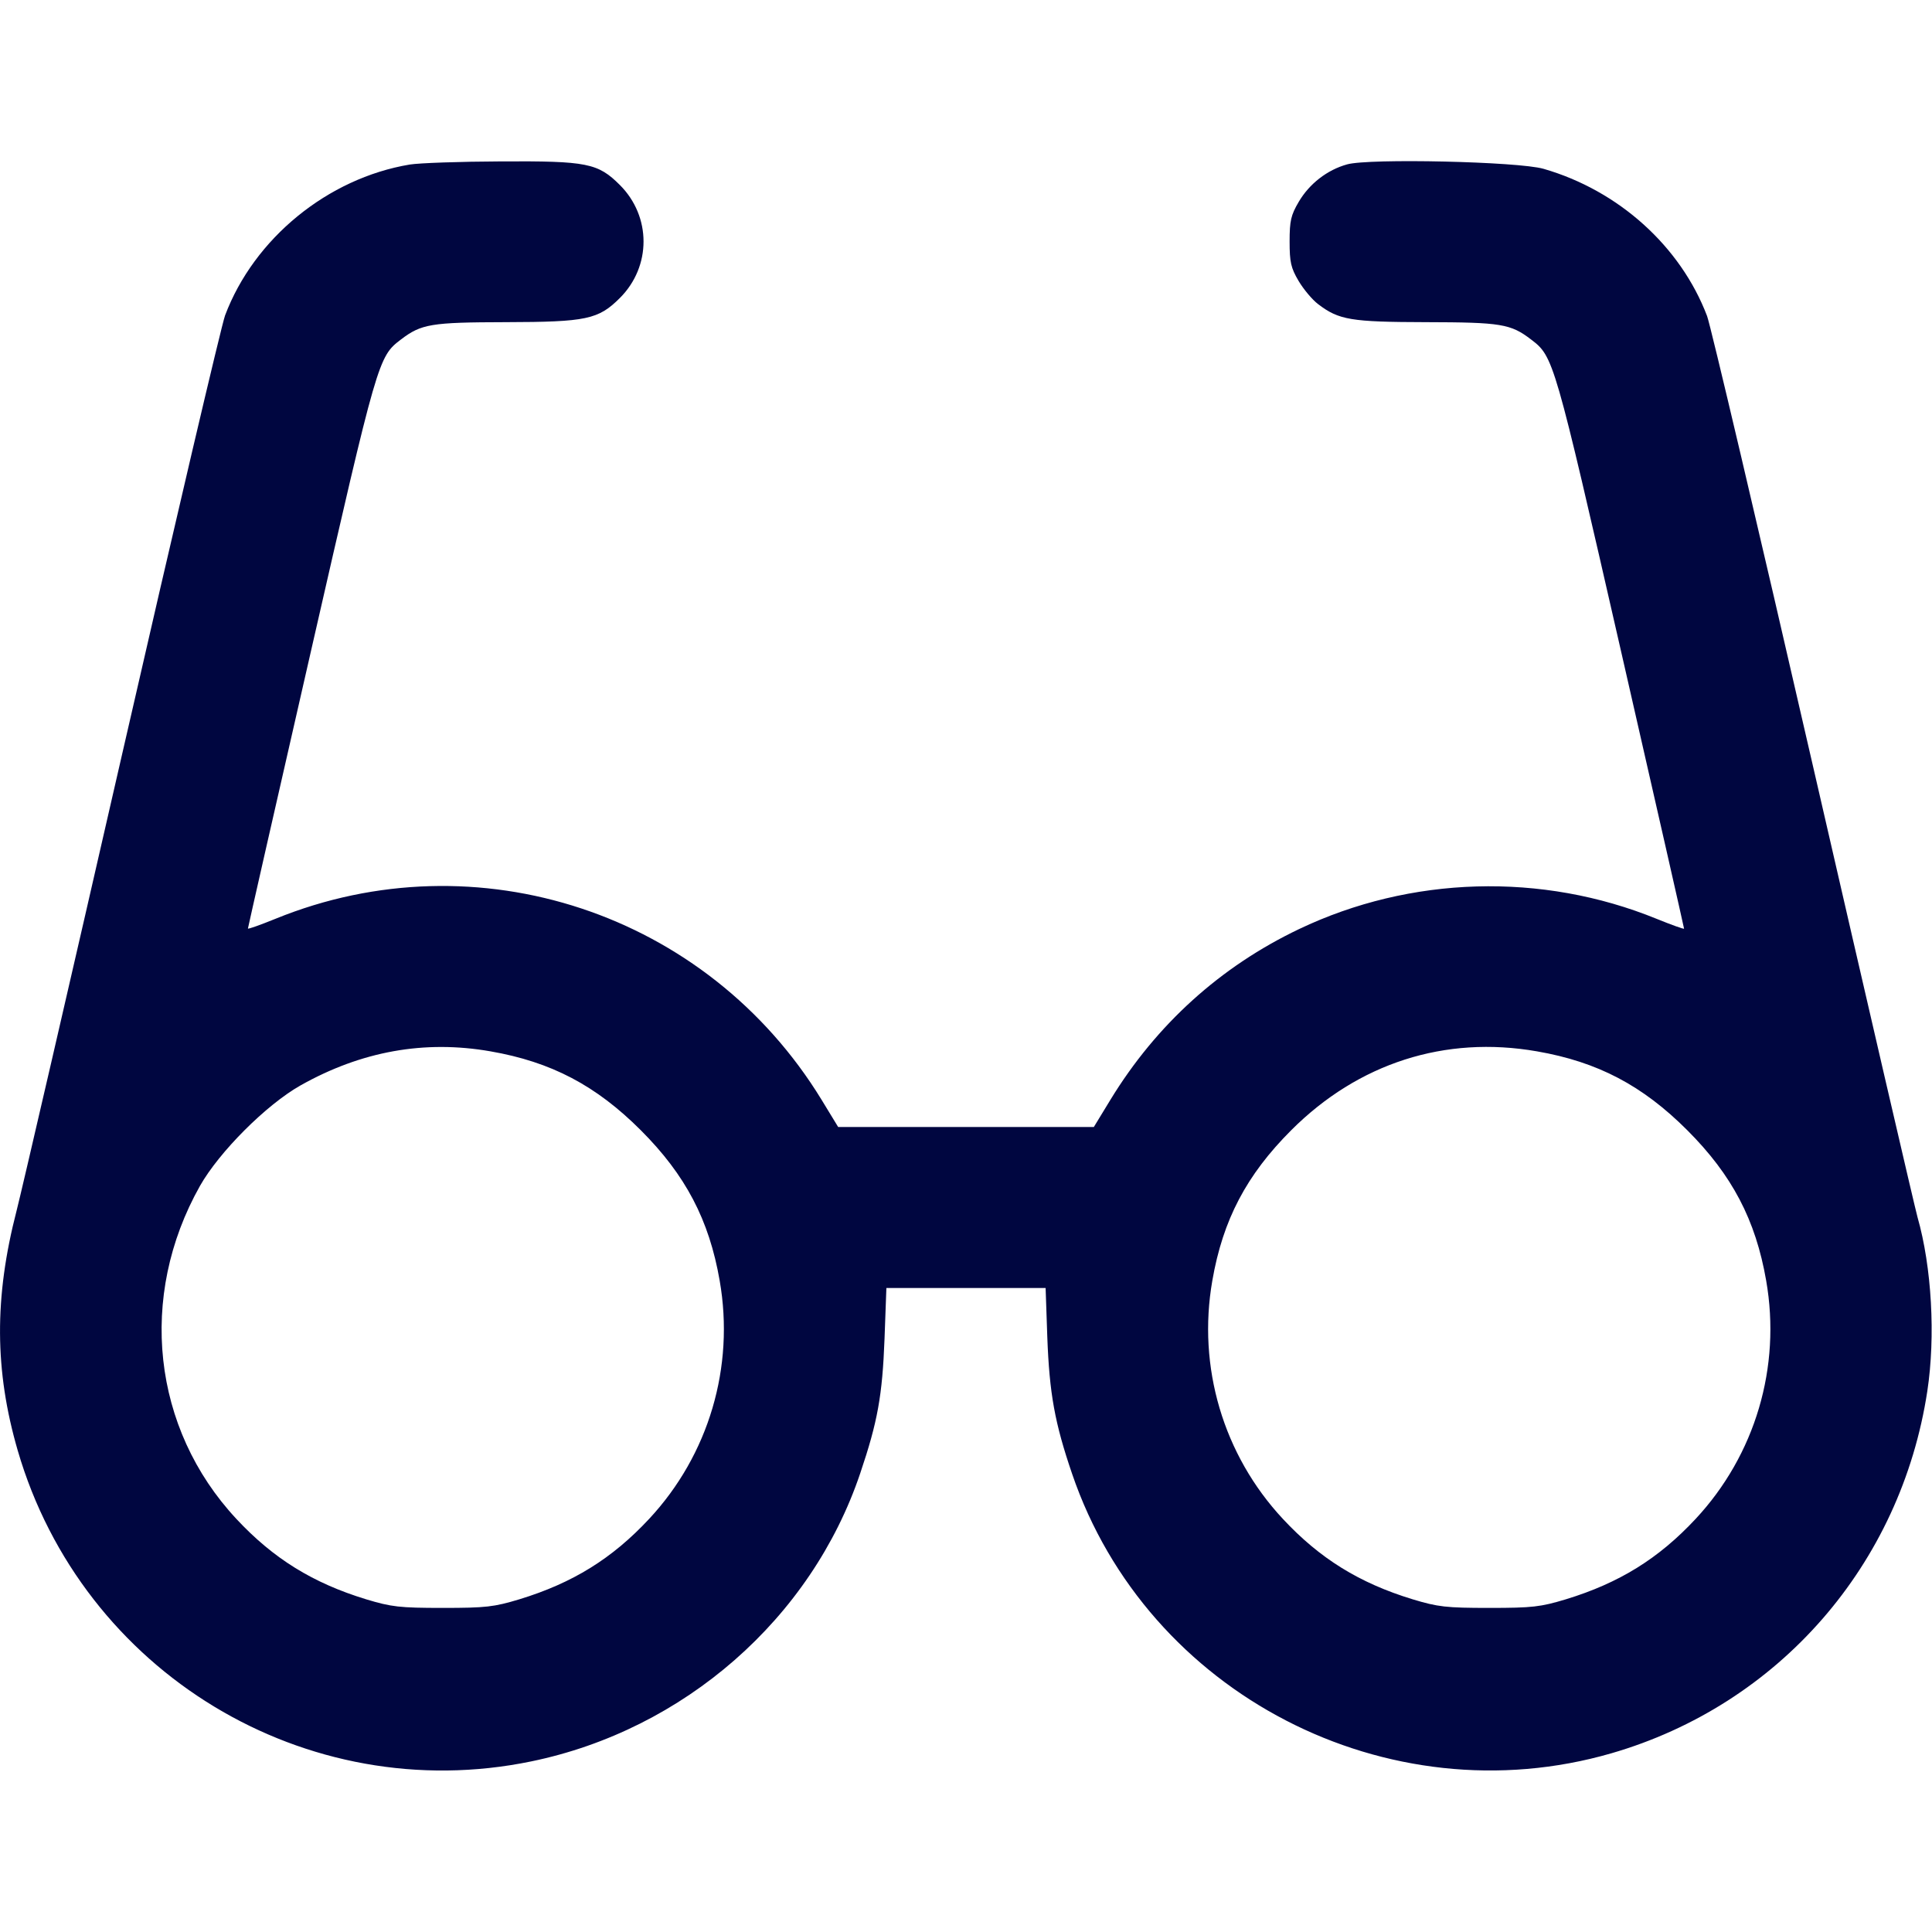 <svg xmlns="http://www.w3.org/2000/svg" width="24" height="24" fill="currentColor" class="mmi mmi-glasses" viewBox="0 0 24 24"><path d="M5.090 2.044 C 4.071 2.214,3.156 2.962,2.796 3.918 C 2.751 4.040,2.176 6.489,1.519 9.360 C 0.862 12.231,0.271 14.787,0.206 15.040 C -0.073 16.117,-0.068 17.027,0.220 18.018 C 1.023 20.776,3.800 22.458,6.598 21.881 C 8.497 21.490,10.078 20.106,10.686 18.302 C 10.903 17.660,10.961 17.336,10.988 16.630 L 11.011 16.000 12.000 16.000 L 12.989 16.000 13.010 16.610 C 13.036 17.310,13.102 17.677,13.319 18.311 C 14.251 21.042,17.234 22.586,20.017 21.780 C 22.098 21.177,23.614 19.438,23.942 17.280 C 24.045 16.601,23.997 15.740,23.820 15.120 C 23.786 14.999,23.202 12.479,22.522 9.519 C 21.843 6.560,21.250 4.043,21.206 3.926 C 20.876 3.059,20.107 2.366,19.174 2.097 C 18.862 2.007,17.008 1.965,16.734 2.042 C 16.486 2.111,16.265 2.283,16.133 2.508 C 16.036 2.673,16.020 2.743,16.020 3.000 C 16.020 3.256,16.036 3.328,16.131 3.489 C 16.192 3.592,16.301 3.723,16.374 3.778 C 16.632 3.975,16.781 4.000,17.715 4.002 C 18.646 4.004,18.766 4.023,19.019 4.217 C 19.300 4.431,19.306 4.452,20.137 8.089 C 20.568 9.975,20.920 11.526,20.920 11.536 C 20.920 11.545,20.766 11.490,20.579 11.414 C 19.153 10.833,17.523 10.880,16.136 11.542 C 15.160 12.008,14.365 12.727,13.794 13.662 L 13.588 14.000 12.000 14.000 L 10.412 14.000 10.206 13.662 C 8.787 11.341,5.926 10.393,3.421 11.414 C 3.234 11.490,3.080 11.545,3.080 11.534 C 3.080 11.524,3.432 9.973,3.863 8.088 C 4.694 4.449,4.699 4.432,4.981 4.217 C 5.234 4.024,5.355 4.004,6.283 4.002 C 7.286 4.000,7.434 3.968,7.701 3.701 C 8.092 3.310,8.092 2.690,7.701 2.299 C 7.428 2.026,7.293 1.999,6.223 2.005 C 5.715 2.007,5.205 2.025,5.090 2.044 M6.092 13.060 C 6.847 13.191,7.404 13.484,7.960 14.040 C 8.516 14.596,8.809 15.153,8.940 15.908 C 9.128 16.982,8.804 18.074,8.064 18.868 C 7.605 19.361,7.114 19.665,6.452 19.867 C 6.137 19.962,6.037 19.974,5.500 19.974 C 4.963 19.974,4.863 19.962,4.548 19.867 C 3.886 19.665,3.395 19.361,2.936 18.868 C 1.890 17.746,1.711 16.105,2.484 14.732 C 2.724 14.308,3.308 13.724,3.732 13.484 C 4.488 13.058,5.274 12.917,6.092 13.060 M19.092 13.060 C 19.847 13.191,20.404 13.484,20.960 14.040 C 21.516 14.596,21.809 15.153,21.940 15.908 C 22.128 16.982,21.804 18.074,21.064 18.868 C 20.605 19.361,20.114 19.665,19.452 19.867 C 19.137 19.962,19.037 19.974,18.500 19.974 C 17.963 19.974,17.863 19.962,17.548 19.867 C 16.886 19.665,16.395 19.361,15.936 18.868 C 15.196 18.074,14.872 16.982,15.060 15.908 C 15.191 15.153,15.484 14.596,16.040 14.040 C 16.874 13.206,17.950 12.861,19.092 13.060 " fill="#000640" stroke="none" fill-rule="evenodd"></path></svg>